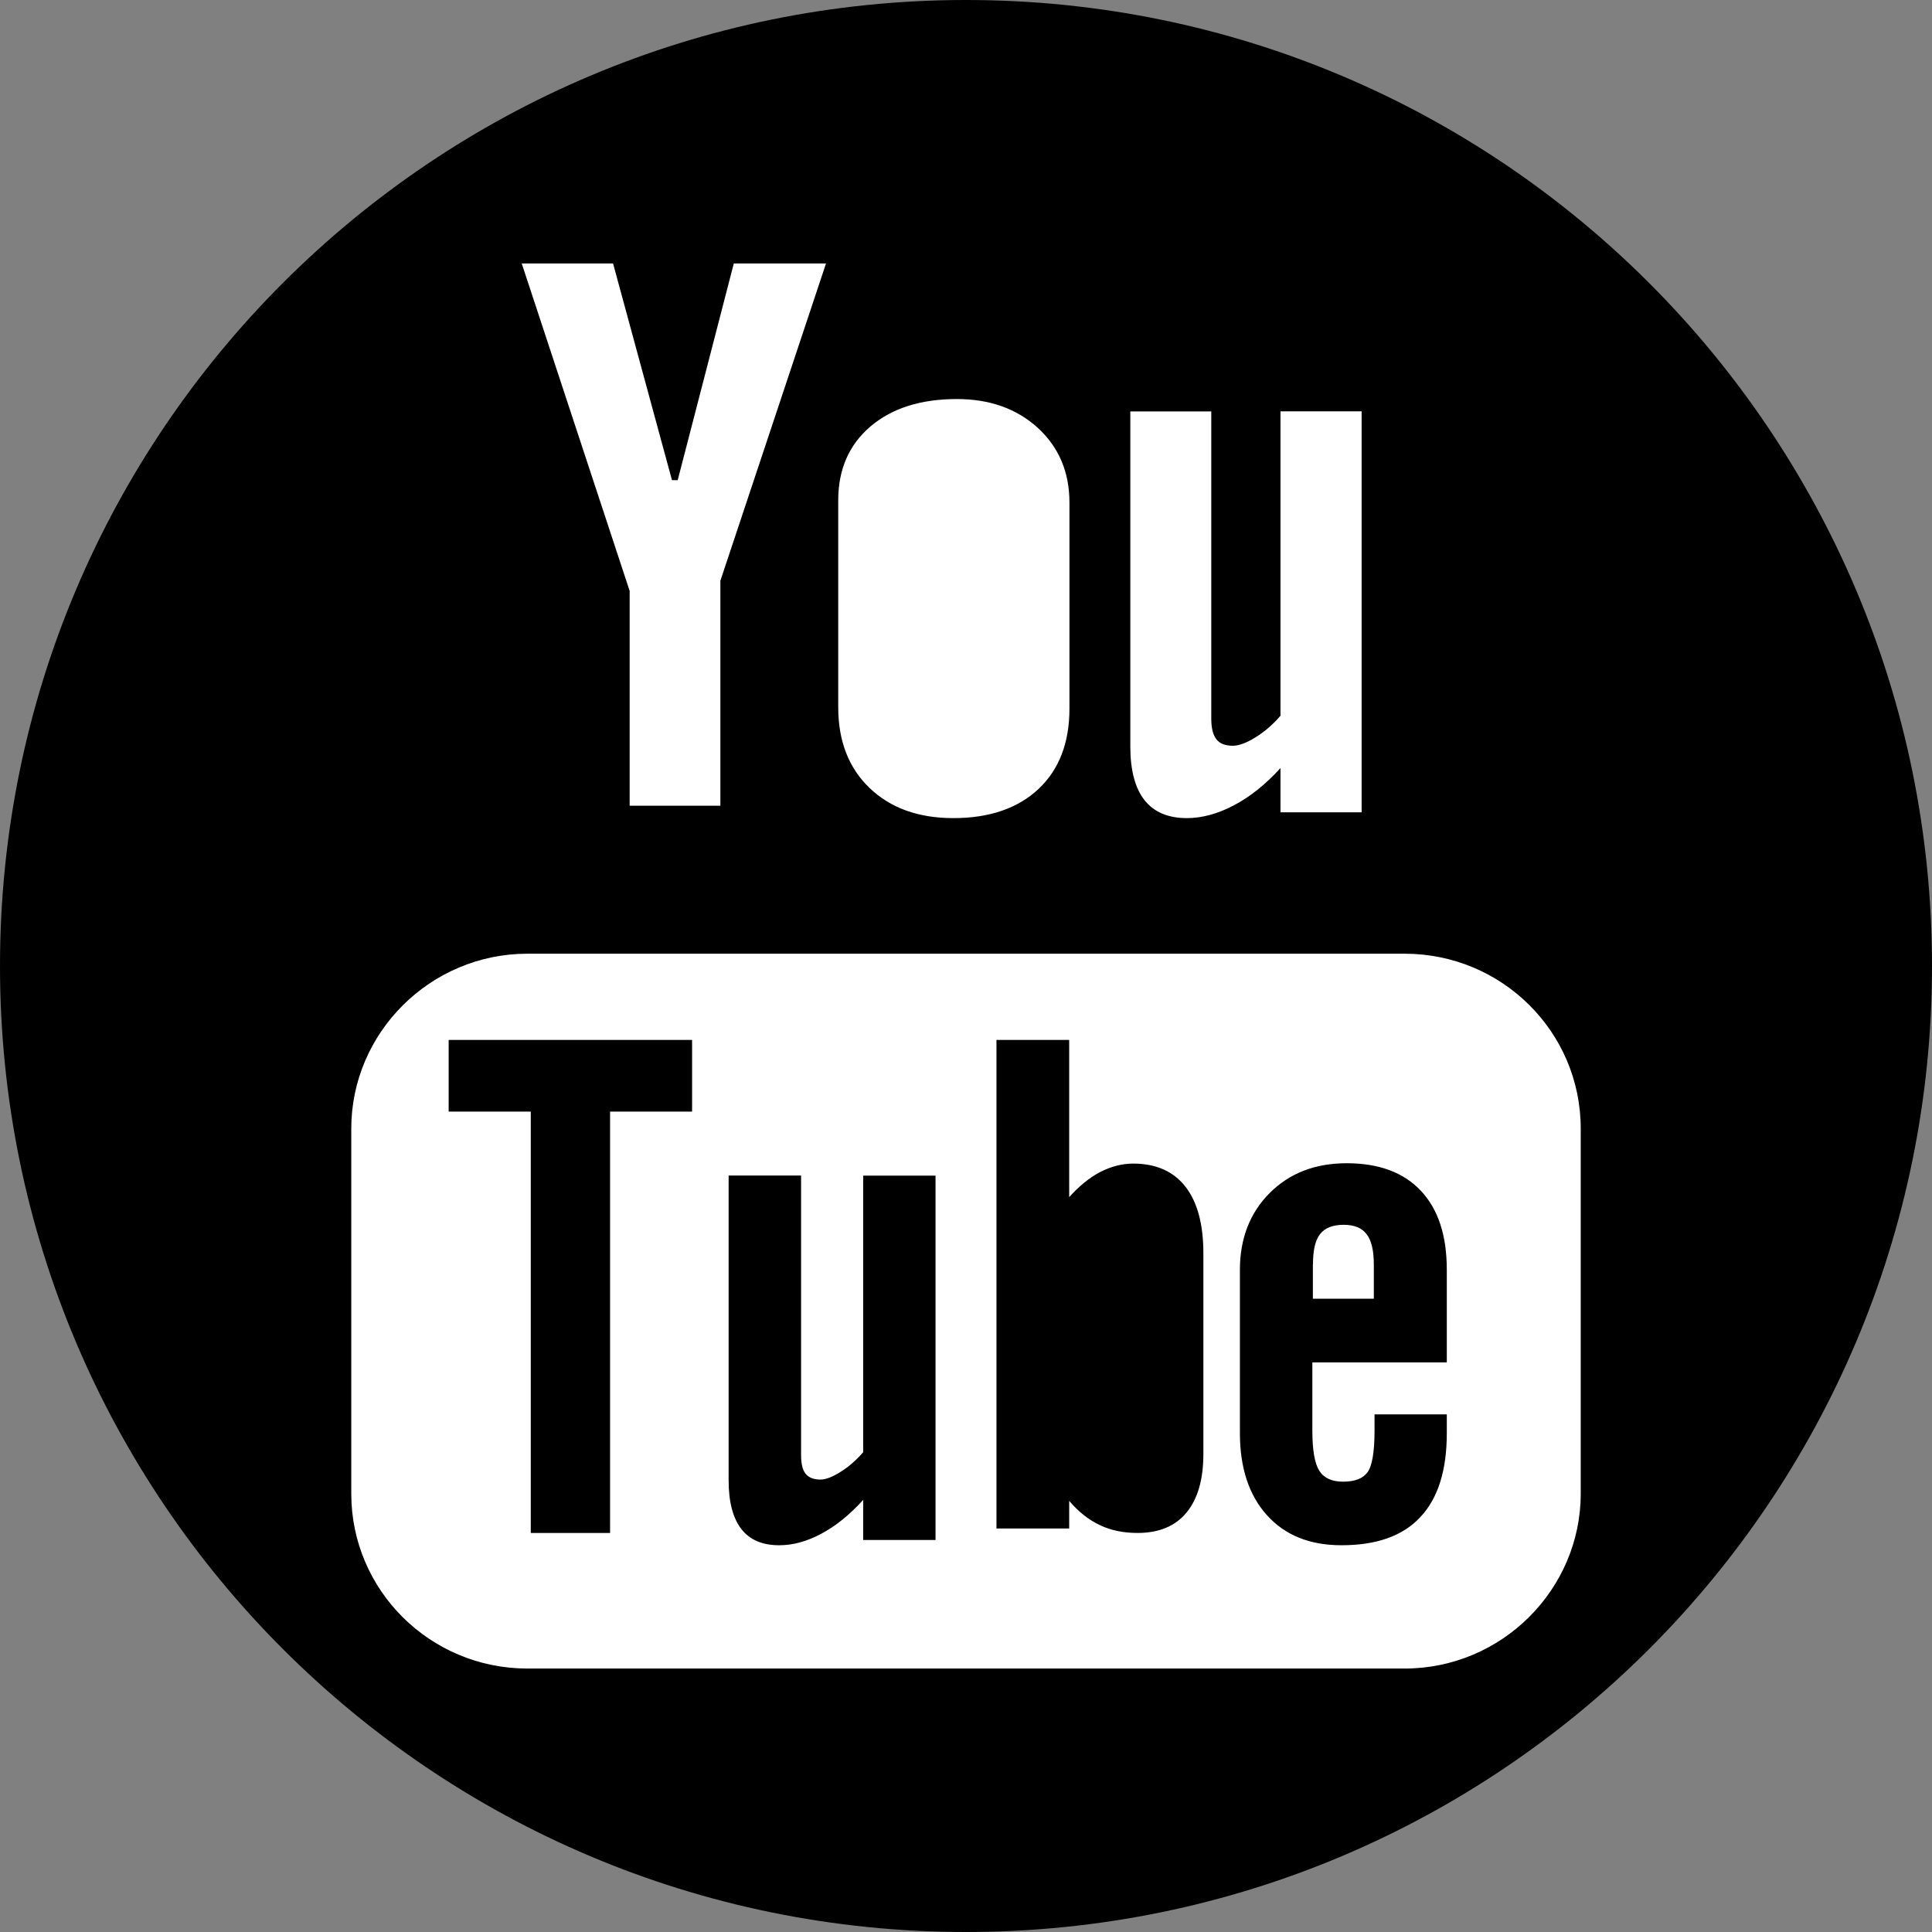 <?xml version="1.0" encoding="UTF-8" standalone="no"?>
<svg width="22px" height="22px" viewBox="0 0 22 22" version="1.1" xmlns="http://www.w3.org/2000/svg" xmlns:xlink="http://www.w3.org/1999/xlink" xmlns:sketch="http://www.bohemiancoding.com/sketch/ns">
    <rect x="0" y="0" width="22" height="22" fill="#808080" stroke="none"/>
    <title>youtube</title>
    <description>Created with Sketch (http://www.bohemiancoding.com/sketch)</description>
    <defs></defs>
    <g id="Page 1" fill="#D8D8D8" fill-rule="evenodd">
        <g id="Rectangles">
            <path d="M11,0 C4.925,0 0,4.924 0,11 L0,11 C0,17.075 4.924,22 11,22 L11,22 C17.075,22 22,17.076 22,11 L22,11 C22,4.925 17.076,0 11,0 L11,0 Z M11,0" id="Rectangle 1 copy 3" fill="#000000"></path>
        </g>
        <path d="M5.941,3 L6.981,3 L7.652,5.468 L7.717,5.468 L8.356,3 L9.406,3 L8.203,6.613 L8.203,9.175 L7.17,9.175 L7.17,6.729 Z M6.006,10.86 L15.994,10.86 C17.103,10.86 18,11.751 18,12.851 L18,17.009 C18,18.098 17.102,19 15.994,19 L6.006,19 C4.897,19 4,18.108 4,17.009 L4,12.851 C4,11.762 4.898,10.86 6.006,10.86 Z M9.545,5.698 C9.545,5.346 9.667,5.066 9.911,4.857 C10.155,4.649 10.483,4.544 10.896,4.544 C11.272,4.544 11.579,4.654 11.82,4.874 C12.058,5.094 12.178,5.377 12.178,5.723 L12.178,8.069 C12.178,8.458 12.061,8.762 11.826,8.984 C11.59,9.205 11.267,9.316 10.855,9.316 C10.458,9.316 10.14,9.201 9.902,8.973 C9.664,8.745 9.545,8.438 9.545,8.052 Z M15.505,4.684 L15.505,9.25 L14.581,9.25 L14.581,8.746 C14.413,8.931 14.236,9.073 14.051,9.17 C13.867,9.267 13.688,9.316 13.516,9.316 C13.301,9.316 13.142,9.248 13.033,9.112 C12.926,8.976 12.871,8.772 12.871,8.5 L12.871,4.685 L13.793,4.685 L13.793,8.185 C13.793,8.293 13.814,8.371 13.852,8.419 C13.89,8.468 13.953,8.492 14.039,8.492 C14.107,8.492 14.193,8.46 14.297,8.396 C14.4,8.332 14.496,8.25 14.581,8.15 L14.581,4.684 Z M7.881,11.842 L7.881,11.842 L7.881,12.658 L6.947,12.658 L6.947,17.456 L6.044,17.456 L6.044,12.658 L5.109,12.658 L5.109,11.842 Z M9.828,16.538 L9.829,16.538 L9.829,13.387 L10.653,13.387 L10.653,17.536 L9.829,17.536 L9.829,17.08 C9.675,17.249 9.518,17.377 9.352,17.465 C9.188,17.553 9.028,17.596 8.873,17.596 C8.682,17.596 8.54,17.536 8.442,17.412 C8.346,17.287 8.297,17.104 8.297,16.856 L8.297,13.386 L9.122,13.386 L9.122,16.569 C9.122,16.667 9.139,16.738 9.173,16.781 C9.209,16.826 9.265,16.848 9.343,16.848 C9.402,16.848 9.48,16.819 9.572,16.76 C9.666,16.702 9.75,16.627 9.828,16.538 Z M13.498,13.512 C13.635,13.687 13.704,13.942 13.703,14.278 L13.703,16.556 C13.703,16.846 13.639,17.07 13.51,17.225 C13.383,17.379 13.196,17.456 12.954,17.456 C12.793,17.456 12.65,17.427 12.525,17.367 C12.399,17.308 12.281,17.216 12.175,17.09 L12.175,17.405 L11.347,17.405 L11.347,11.842 L12.175,11.842 L12.175,13.632 C12.285,13.509 12.403,13.412 12.526,13.347 C12.651,13.283 12.776,13.25 12.904,13.25 C13.163,13.25 13.362,13.338 13.498,13.512 Z M16.475,15.514 L14.944,15.514 L14.944,16.294 C14.944,16.511 14.97,16.662 15.022,16.746 C15.076,16.831 15.166,16.872 15.294,16.872 C15.427,16.872 15.519,16.837 15.572,16.765 C15.624,16.694 15.652,16.537 15.652,16.294 L15.652,16.106 L16.475,16.106 L16.475,16.318 C16.475,16.741 16.376,17.061 16.173,17.276 C15.974,17.49 15.675,17.596 15.275,17.596 C14.917,17.596 14.634,17.483 14.429,17.256 C14.223,17.029 14.119,16.716 14.119,16.318 L14.119,14.46 C14.119,14.103 14.233,13.81 14.459,13.584 C14.686,13.358 14.977,13.246 15.335,13.246 C15.702,13.246 15.984,13.351 16.18,13.56 C16.377,13.769 16.475,14.069 16.475,14.46 Z M14.951,14.399 C14.951,14.238 14.977,14.121 15.032,14.053 C15.087,13.982 15.176,13.947 15.301,13.947 C15.42,13.947 15.508,13.982 15.561,14.053 C15.616,14.122 15.644,14.239 15.644,14.399 L15.644,14.789 L14.95,14.789 L14.95,14.399 L14.951,14.399 Z M14.951,14.399" id="Rectangle 1" fill="#FFFFFF"></path>
    </g>
</svg>